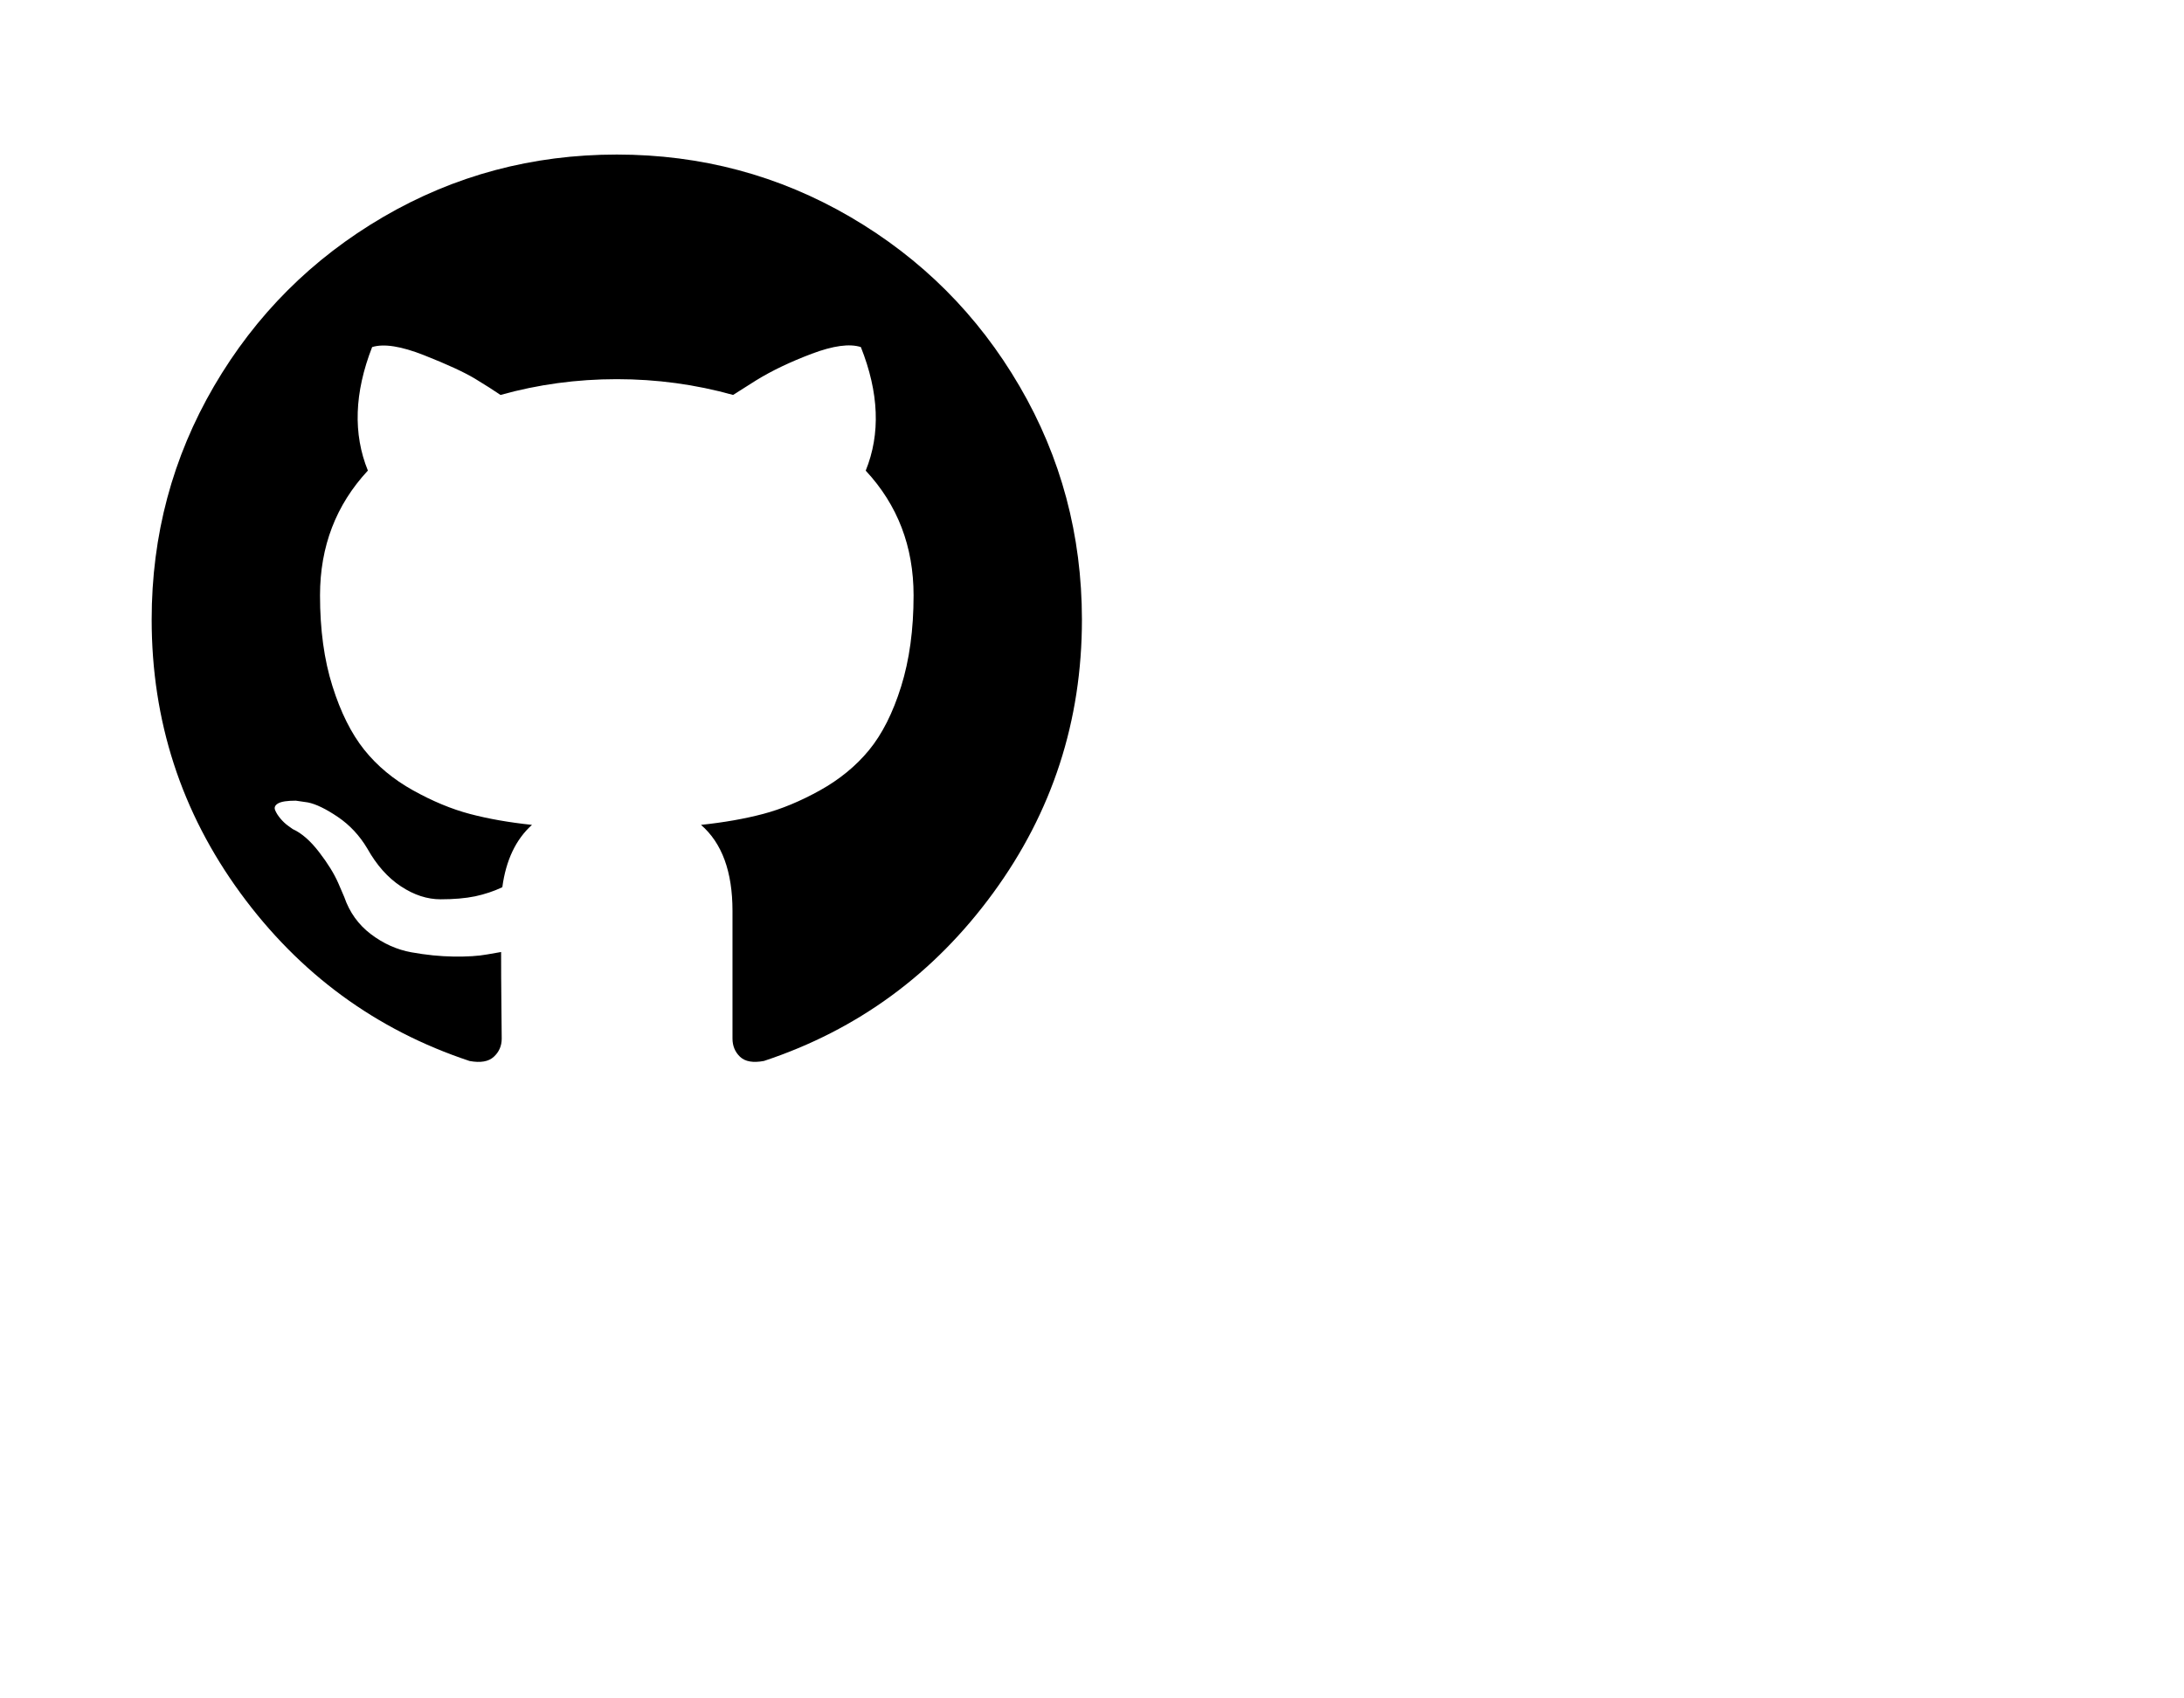 <svg width="36" height="28" viewBox="0 0 36 28" fill="none" xmlns="http://www.w3.org/2000/svg">
<path d="M16.805 6.366C16.12 5.192 15.19 4.262 14.015 3.576C12.84 2.891 11.558 2.548 10.167 2.548C8.776 2.548 7.493 2.891 6.318 3.576C5.144 4.262 4.214 5.192 3.528 6.366C2.843 7.541 2.5 8.824 2.5 10.214C2.5 11.885 2.987 13.387 3.962 14.722C4.937 16.056 6.197 16.979 7.741 17.492C7.921 17.525 8.054 17.502 8.14 17.422C8.227 17.342 8.27 17.242 8.27 17.123C8.27 17.103 8.268 16.923 8.265 16.584C8.261 16.244 8.26 15.948 8.26 15.695L8.03 15.735C7.884 15.762 7.699 15.773 7.476 15.77C7.253 15.767 7.022 15.743 6.782 15.7C6.543 15.657 6.32 15.557 6.114 15.401C5.907 15.244 5.761 15.04 5.674 14.787L5.575 14.557C5.508 14.404 5.403 14.234 5.26 14.048C5.117 13.862 4.972 13.735 4.826 13.669L4.756 13.619C4.709 13.586 4.666 13.546 4.626 13.499C4.586 13.452 4.556 13.406 4.536 13.359C4.516 13.312 4.533 13.274 4.586 13.244C4.64 13.214 4.736 13.2 4.876 13.2L5.075 13.229C5.209 13.256 5.373 13.336 5.57 13.469C5.766 13.602 5.927 13.775 6.054 13.988C6.207 14.261 6.391 14.469 6.608 14.612C6.824 14.755 7.042 14.826 7.262 14.826C7.481 14.826 7.671 14.81 7.831 14.777C7.99 14.743 8.14 14.693 8.28 14.627C8.34 14.181 8.503 13.838 8.769 13.599C8.39 13.559 8.049 13.499 7.746 13.419C7.443 13.339 7.13 13.209 6.807 13.029C6.485 12.85 6.217 12.627 6.004 12.361C5.791 12.094 5.616 11.745 5.48 11.312C5.343 10.88 5.275 10.381 5.275 9.815C5.275 9.01 5.538 8.324 6.064 7.758C5.818 7.153 5.841 6.474 6.134 5.722C6.327 5.662 6.613 5.707 6.992 5.857C7.372 6.007 7.649 6.135 7.826 6.241C8.002 6.348 8.144 6.438 8.25 6.511C8.869 6.338 9.508 6.251 10.167 6.251C10.826 6.251 11.464 6.338 12.084 6.511L12.463 6.271C12.722 6.111 13.029 5.965 13.381 5.832C13.734 5.699 14.004 5.662 14.19 5.722C14.489 6.474 14.516 7.153 14.27 7.759C14.796 8.324 15.059 9.01 15.059 9.815C15.059 10.381 14.99 10.881 14.854 11.317C14.718 11.753 14.541 12.103 14.325 12.366C14.109 12.629 13.839 12.85 13.516 13.03C13.194 13.209 12.881 13.339 12.578 13.419C12.275 13.499 11.934 13.559 11.555 13.599C11.901 13.898 12.074 14.371 12.074 15.016V17.122C12.074 17.242 12.115 17.342 12.198 17.422C12.282 17.502 12.413 17.525 12.593 17.491C14.137 16.979 15.396 16.056 16.371 14.721C17.346 13.387 17.834 11.885 17.834 10.214C17.833 8.824 17.491 7.541 16.805 6.366Z" fill="black"/>
</svg>
